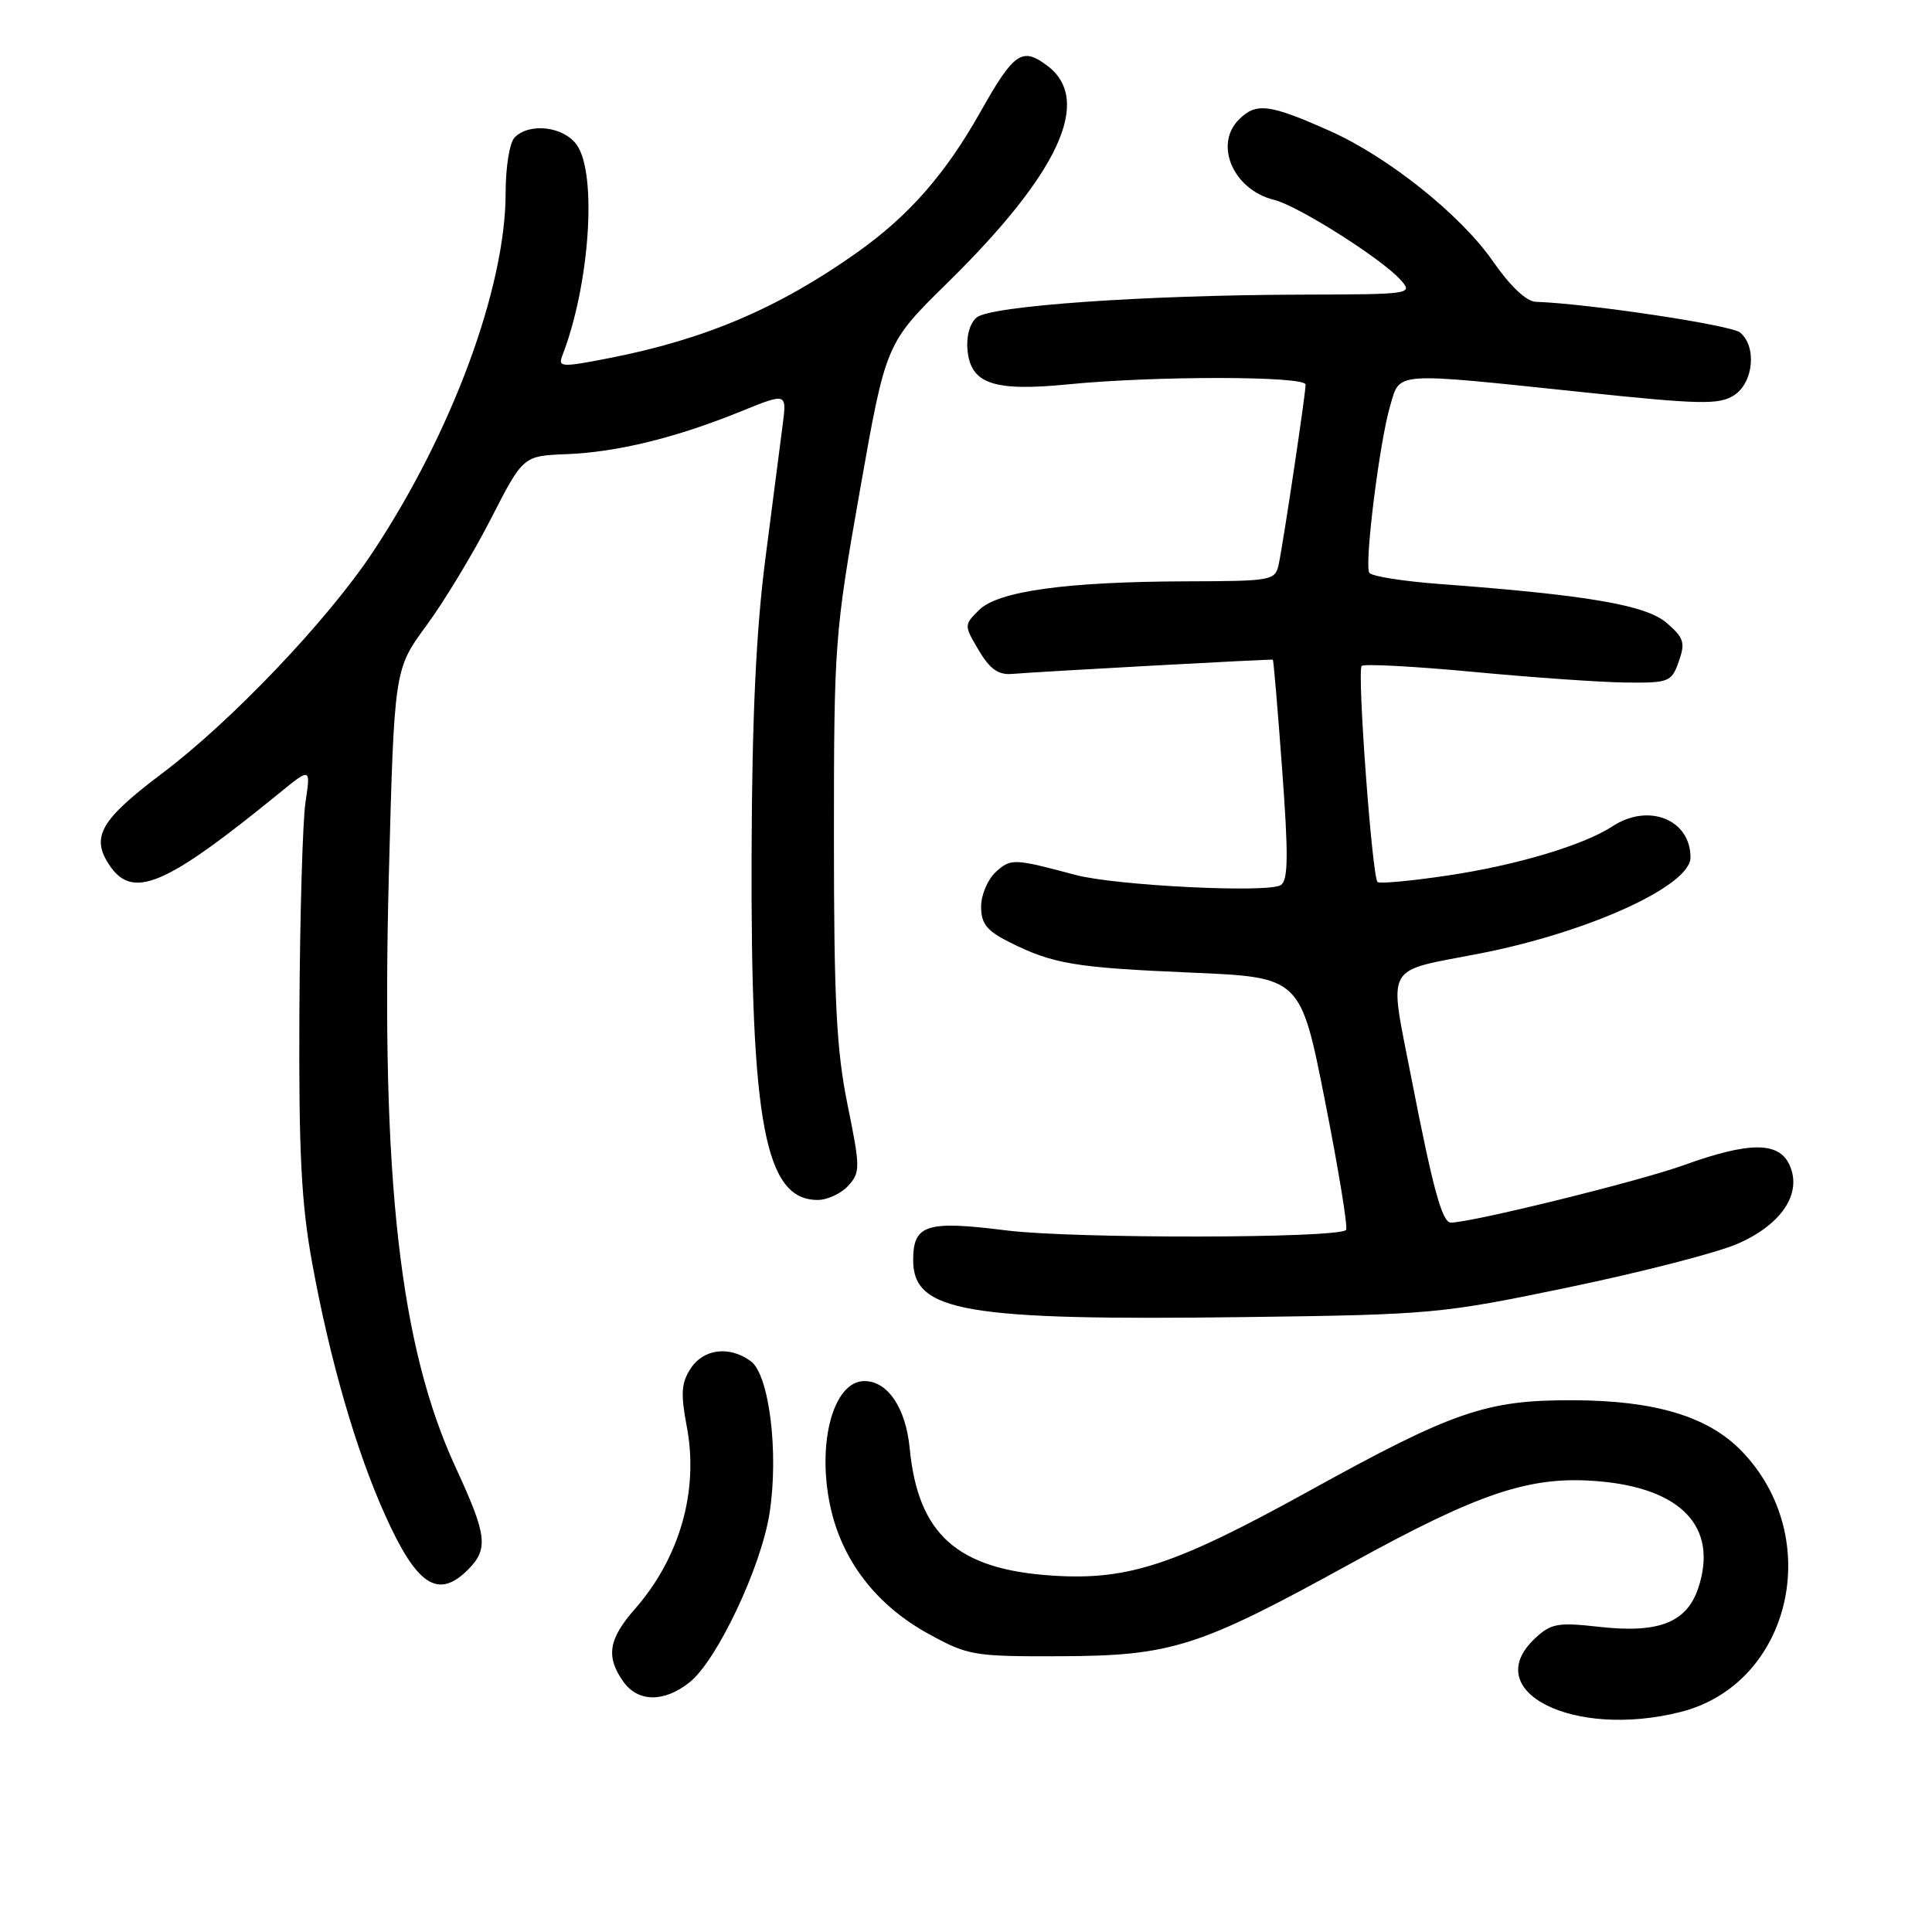 <?xml version="1.0" encoding="UTF-8" standalone="no"?>
<!DOCTYPE svg PUBLIC "-//W3C//DTD SVG 1.1//EN" "http://www.w3.org/Graphics/SVG/1.1/DTD/svg11.dtd" >
<svg xmlns="http://www.w3.org/2000/svg" xmlns:xlink="http://www.w3.org/1999/xlink" version="1.1" viewBox="0 0 256 256">
 <g >
 <path fill="currentColor"
d=" M 222.67 226.85 C 237.32 223.16 241.87 203.74 230.77 192.27 C 226.35 187.70 219.34 185.58 208.50 185.54 C 196.96 185.49 192.62 186.98 173.50 197.54 C 155.69 207.38 149.51 209.42 139.50 208.78 C 126.86 207.97 121.64 203.33 120.54 191.91 C 120.02 186.55 117.63 183.00 114.54 183.00 C 110.47 183.00 108.24 191.03 109.98 199.42 C 111.50 206.71 116.05 212.66 123.04 216.50 C 128.27 219.37 129.01 219.50 140.50 219.46 C 155.28 219.40 158.82 218.27 179.00 207.16 C 196.03 197.78 202.72 195.54 211.62 196.26 C 222.78 197.15 227.70 202.33 225.04 210.39 C 223.52 215.00 219.79 216.46 211.87 215.56 C 206.40 214.95 205.52 215.11 203.38 217.11 C 195.94 224.10 208.46 230.43 222.67 226.85 Z  M 91.33 222.95 C 94.98 220.09 100.86 207.66 101.97 200.50 C 103.21 192.50 101.93 182.15 99.48 180.36 C 96.65 178.30 93.23 178.71 91.52 181.33 C 90.27 183.24 90.18 184.66 91.00 189.02 C 92.62 197.52 90.08 206.43 84.10 213.23 C 80.64 217.18 80.26 219.50 82.56 222.78 C 84.50 225.55 87.94 225.62 91.33 222.95 Z  M 62.00 208.00 C 64.76 205.24 64.54 203.46 60.38 194.45 C 52.98 178.44 50.48 156.26 51.52 116.09 C 52.24 88.69 52.24 88.69 56.51 82.88 C 58.86 79.68 62.71 73.32 65.05 68.74 C 69.32 60.41 69.32 60.41 75.03 60.18 C 81.76 59.92 89.56 58.01 98.10 54.54 C 104.26 52.04 104.26 52.04 103.71 56.27 C 103.41 58.60 102.38 66.58 101.42 74.00 C 100.19 83.53 99.65 94.99 99.59 113.00 C 99.46 148.94 101.38 159.00 108.35 159.00 C 109.63 159.00 111.46 158.15 112.40 157.11 C 114.01 155.33 114.00 154.72 112.30 146.36 C 110.83 139.14 110.50 132.59 110.50 111.00 C 110.50 85.25 110.60 83.95 113.94 65.00 C 117.38 45.50 117.38 45.50 125.52 37.50 C 140.34 22.94 144.80 13.27 138.80 8.73 C 135.44 6.18 134.36 6.92 129.91 14.83 C 125.25 23.10 120.41 28.61 113.56 33.46 C 103.17 40.82 93.42 44.98 80.68 47.46 C 74.44 48.68 73.92 48.66 74.50 47.15 C 78.13 37.80 79.15 23.09 76.44 19.22 C 74.73 16.77 70.19 16.21 68.20 18.20 C 67.53 18.87 67.00 22.10 67.00 25.54 C 67.00 38.13 59.86 57.41 49.34 73.24 C 43.35 82.25 30.65 95.58 21.48 102.48 C 13.35 108.60 12.03 110.87 14.44 114.55 C 17.54 119.28 21.80 117.49 37.00 105.10 C 41.17 101.70 41.17 101.70 40.48 106.29 C 40.10 108.82 39.74 121.38 39.67 134.20 C 39.58 152.85 39.92 159.49 41.39 167.50 C 43.73 180.29 47.20 192.28 51.04 200.78 C 55.23 210.10 58.05 211.95 62.00 208.00 Z  M 207.84 170.58 C 217.37 168.60 227.41 166.02 230.14 164.85 C 236.07 162.29 238.84 158.14 237.12 154.36 C 235.70 151.25 231.79 151.26 223.08 154.40 C 217.22 156.52 194.97 162.00 192.25 162.00 C 191.09 162.00 189.87 157.53 187.02 142.88 C 184.02 127.41 183.23 128.85 196.06 126.35 C 210.48 123.54 224.00 117.38 224.00 113.62 C 224.00 108.58 218.44 106.36 213.66 109.49 C 209.82 112.00 200.92 114.66 191.75 116.02 C 186.93 116.74 182.78 117.12 182.53 116.87 C 181.81 116.15 179.80 88.86 180.43 88.24 C 180.73 87.94 187.40 88.29 195.24 89.03 C 203.08 89.77 212.19 90.41 215.47 90.44 C 221.16 90.50 221.49 90.36 222.45 87.65 C 223.33 85.15 223.13 84.51 220.83 82.53 C 218.09 80.17 210.33 78.84 190.72 77.38 C 185.90 77.02 181.72 76.35 181.44 75.90 C 180.76 74.81 182.80 58.48 184.21 53.75 C 185.54 49.23 184.43 49.31 209.50 51.94 C 225.26 53.60 227.78 53.65 229.75 52.39 C 232.35 50.73 232.82 45.93 230.57 44.06 C 229.38 43.07 210.48 40.23 203.50 39.99 C 202.25 39.95 200.10 37.91 197.79 34.58 C 193.56 28.49 183.97 20.82 176.28 17.38 C 168.19 13.77 166.45 13.55 164.16 15.84 C 160.82 19.18 163.44 25.16 168.82 26.48 C 171.96 27.25 182.97 34.21 185.54 37.04 C 187.29 38.98 187.14 39.00 172.40 39.04 C 151.53 39.10 131.27 40.53 129.42 42.06 C 128.50 42.83 128.02 44.56 128.20 46.41 C 128.63 50.87 131.67 51.90 141.50 50.93 C 153.03 49.79 173.00 49.81 173.00 50.96 C 173.00 52.19 170.07 71.77 169.44 74.75 C 168.98 76.93 168.58 77.00 157.23 77.03 C 141.26 77.08 132.23 78.33 129.72 80.84 C 127.73 82.83 127.73 82.85 129.69 86.17 C 131.15 88.64 132.28 89.45 134.08 89.30 C 137.97 88.98 168.48 87.31 168.66 87.41 C 168.75 87.46 169.31 94.00 169.89 101.95 C 170.73 113.27 170.70 116.59 169.73 117.27 C 168.18 118.36 147.84 117.36 142.50 115.93 C 134.34 113.75 133.95 113.73 131.96 115.53 C 130.88 116.51 130.00 118.58 130.00 120.13 C 130.00 122.40 130.75 123.33 133.75 124.84 C 139.54 127.74 142.41 128.22 157.92 128.88 C 172.34 129.50 172.34 129.50 175.59 145.99 C 177.38 155.06 178.63 162.71 178.36 162.98 C 177.23 164.10 142.24 164.15 133.38 163.04 C 122.75 161.70 121.00 162.25 121.00 166.97 C 121.00 173.83 127.83 175.00 165.00 174.52 C 189.76 174.20 191.00 174.08 207.84 170.58 Z "/>
</g>
</svg>